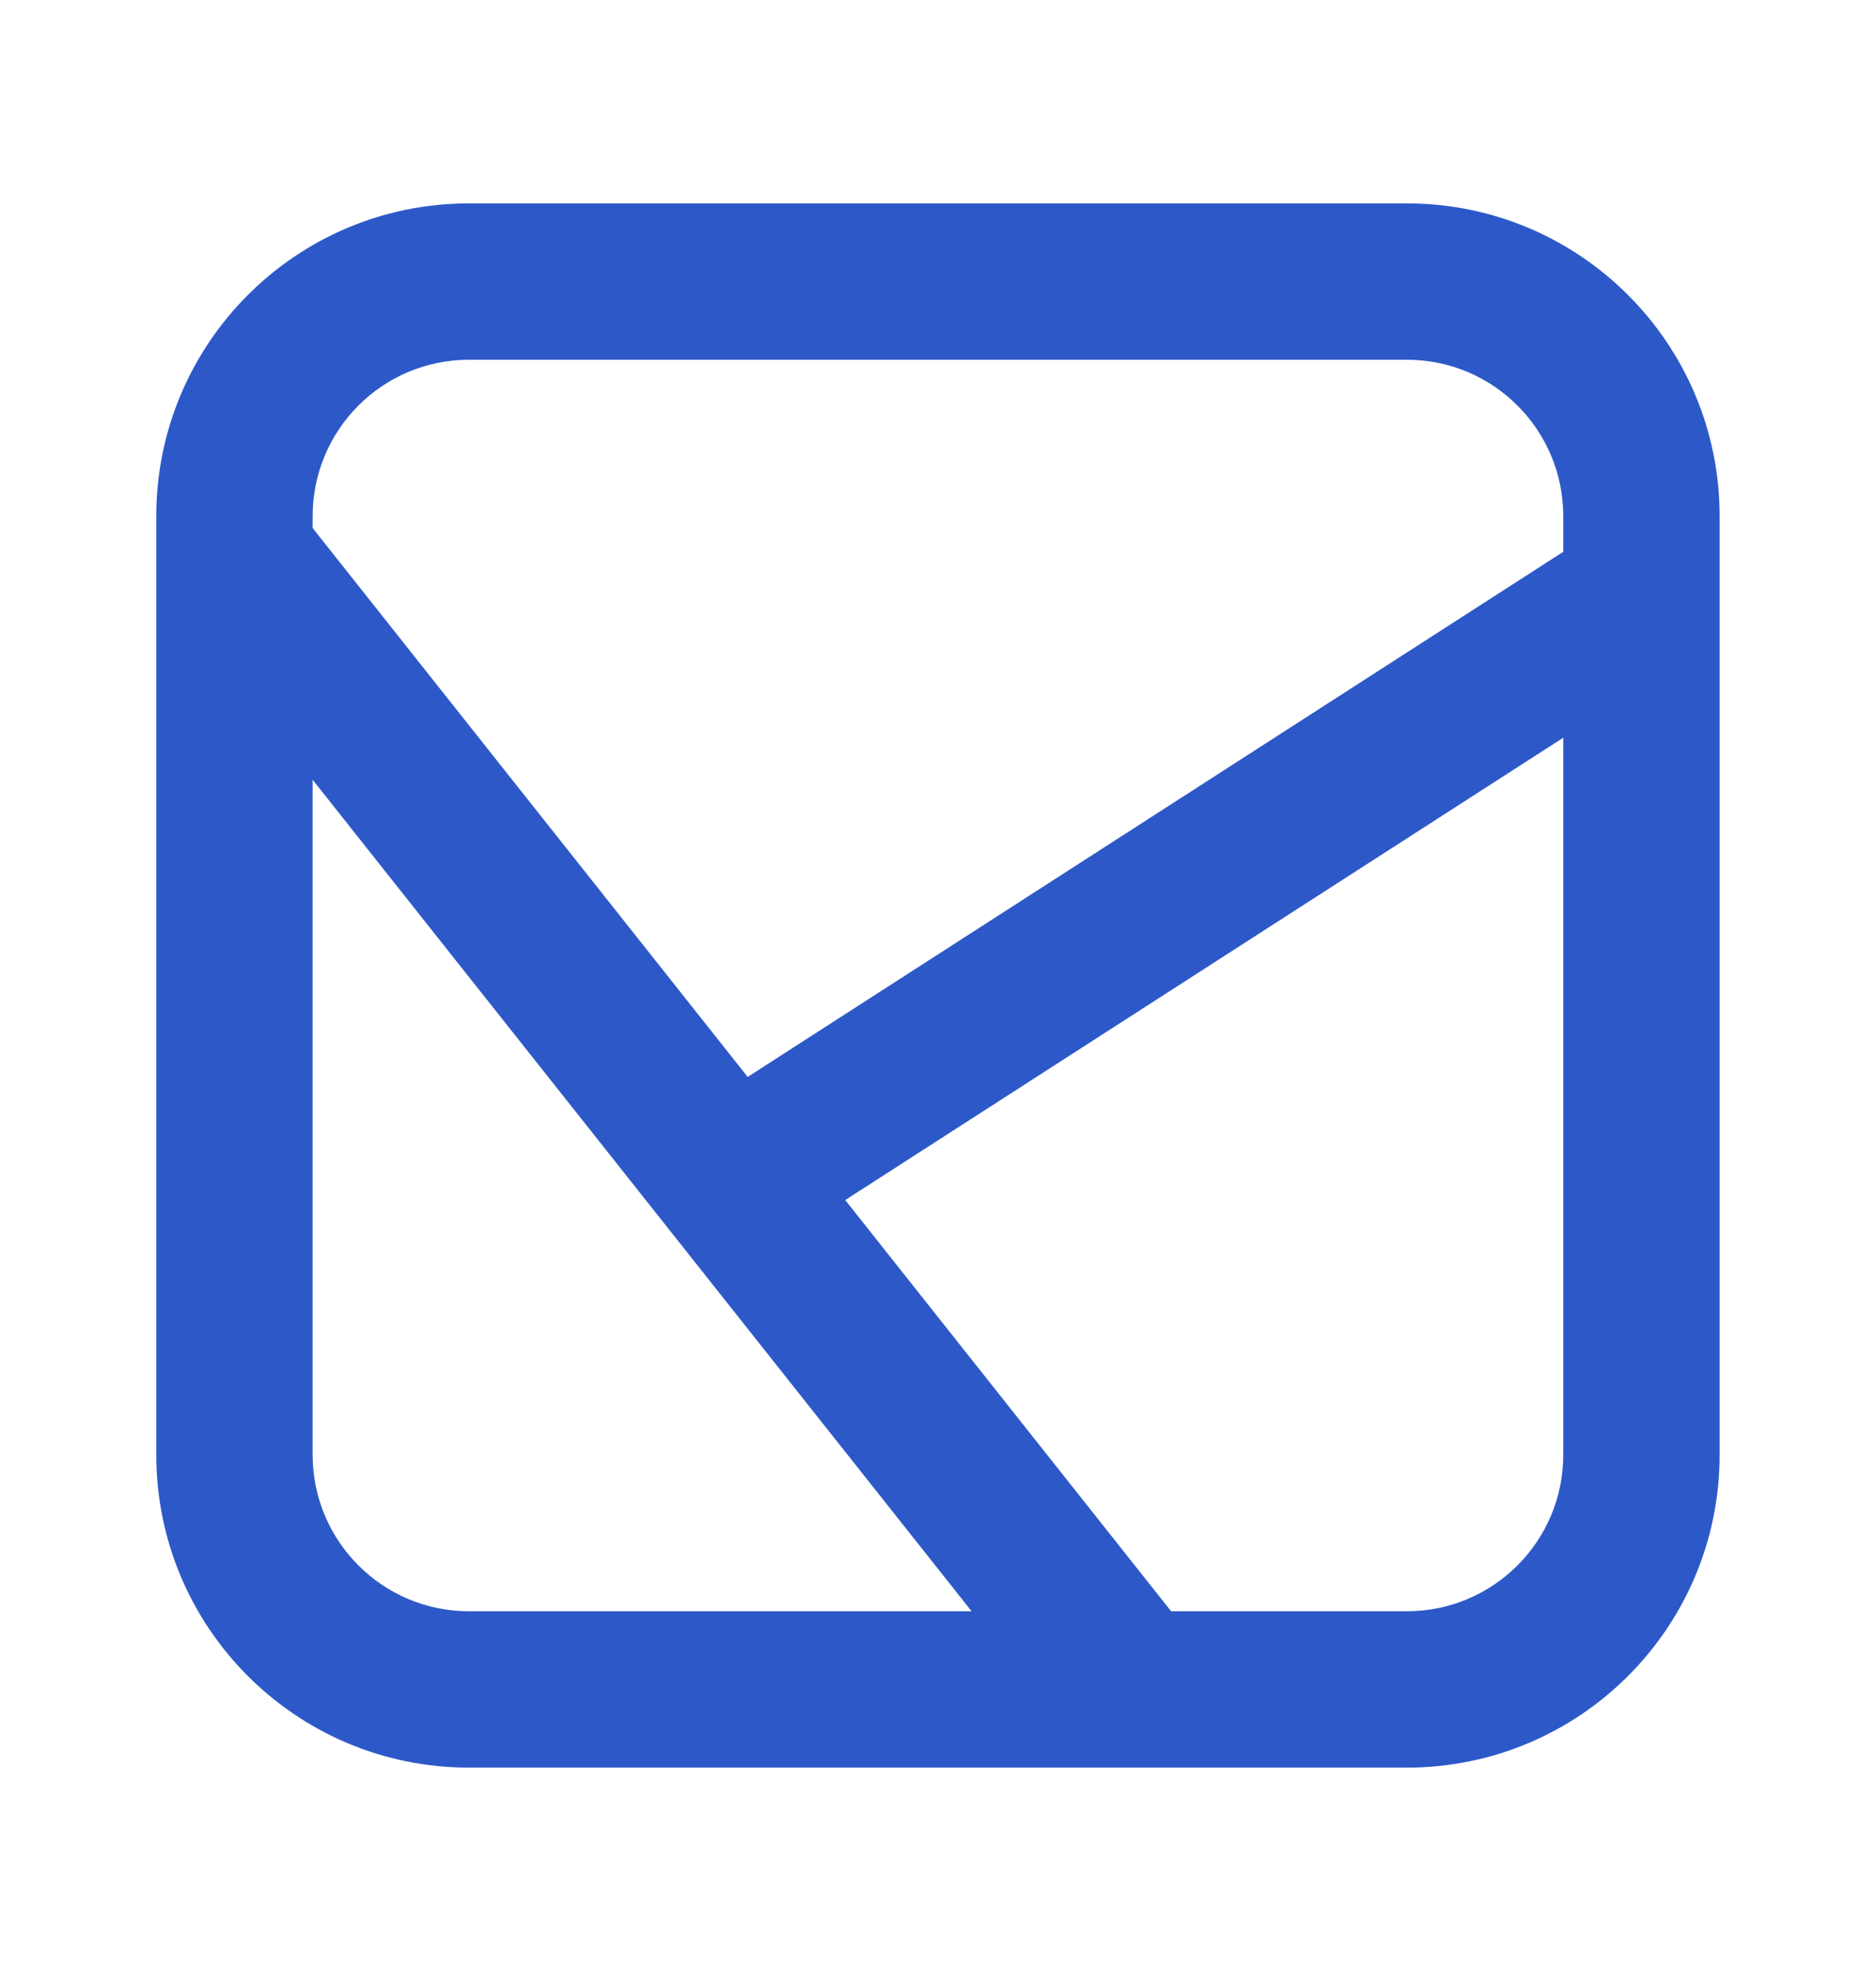 <svg width="20" height="21" viewBox="0 0 20 21" fill="none" xmlns="http://www.w3.org/2000/svg">
<g id="icon / map">
<path id="icon" fill-rule="evenodd" clip-rule="evenodd" d="M4.999 2.167C3.158 2.167 1.666 3.659 1.666 5.5V15.5C1.666 17.341 3.158 18.833 4.999 18.833H14.999C16.84 18.833 18.333 17.341 18.333 15.5V5.5C18.333 3.659 16.84 2.167 14.999 2.167H4.999ZM3.333 5.5C3.333 4.579 4.079 3.833 4.999 3.833H14.999C15.92 3.833 16.666 4.579 16.666 5.5V5.879L7.971 11.474L3.333 5.626V5.5ZM9.011 12.786L16.666 7.86V15.5C16.666 16.42 15.92 17.167 14.999 17.167H12.485L9.011 12.786ZM10.358 17.167H4.999C4.079 17.167 3.333 16.42 3.333 15.5V8.308L10.358 17.167Z" fill="#2D59C8"/>
</g>
</svg>
